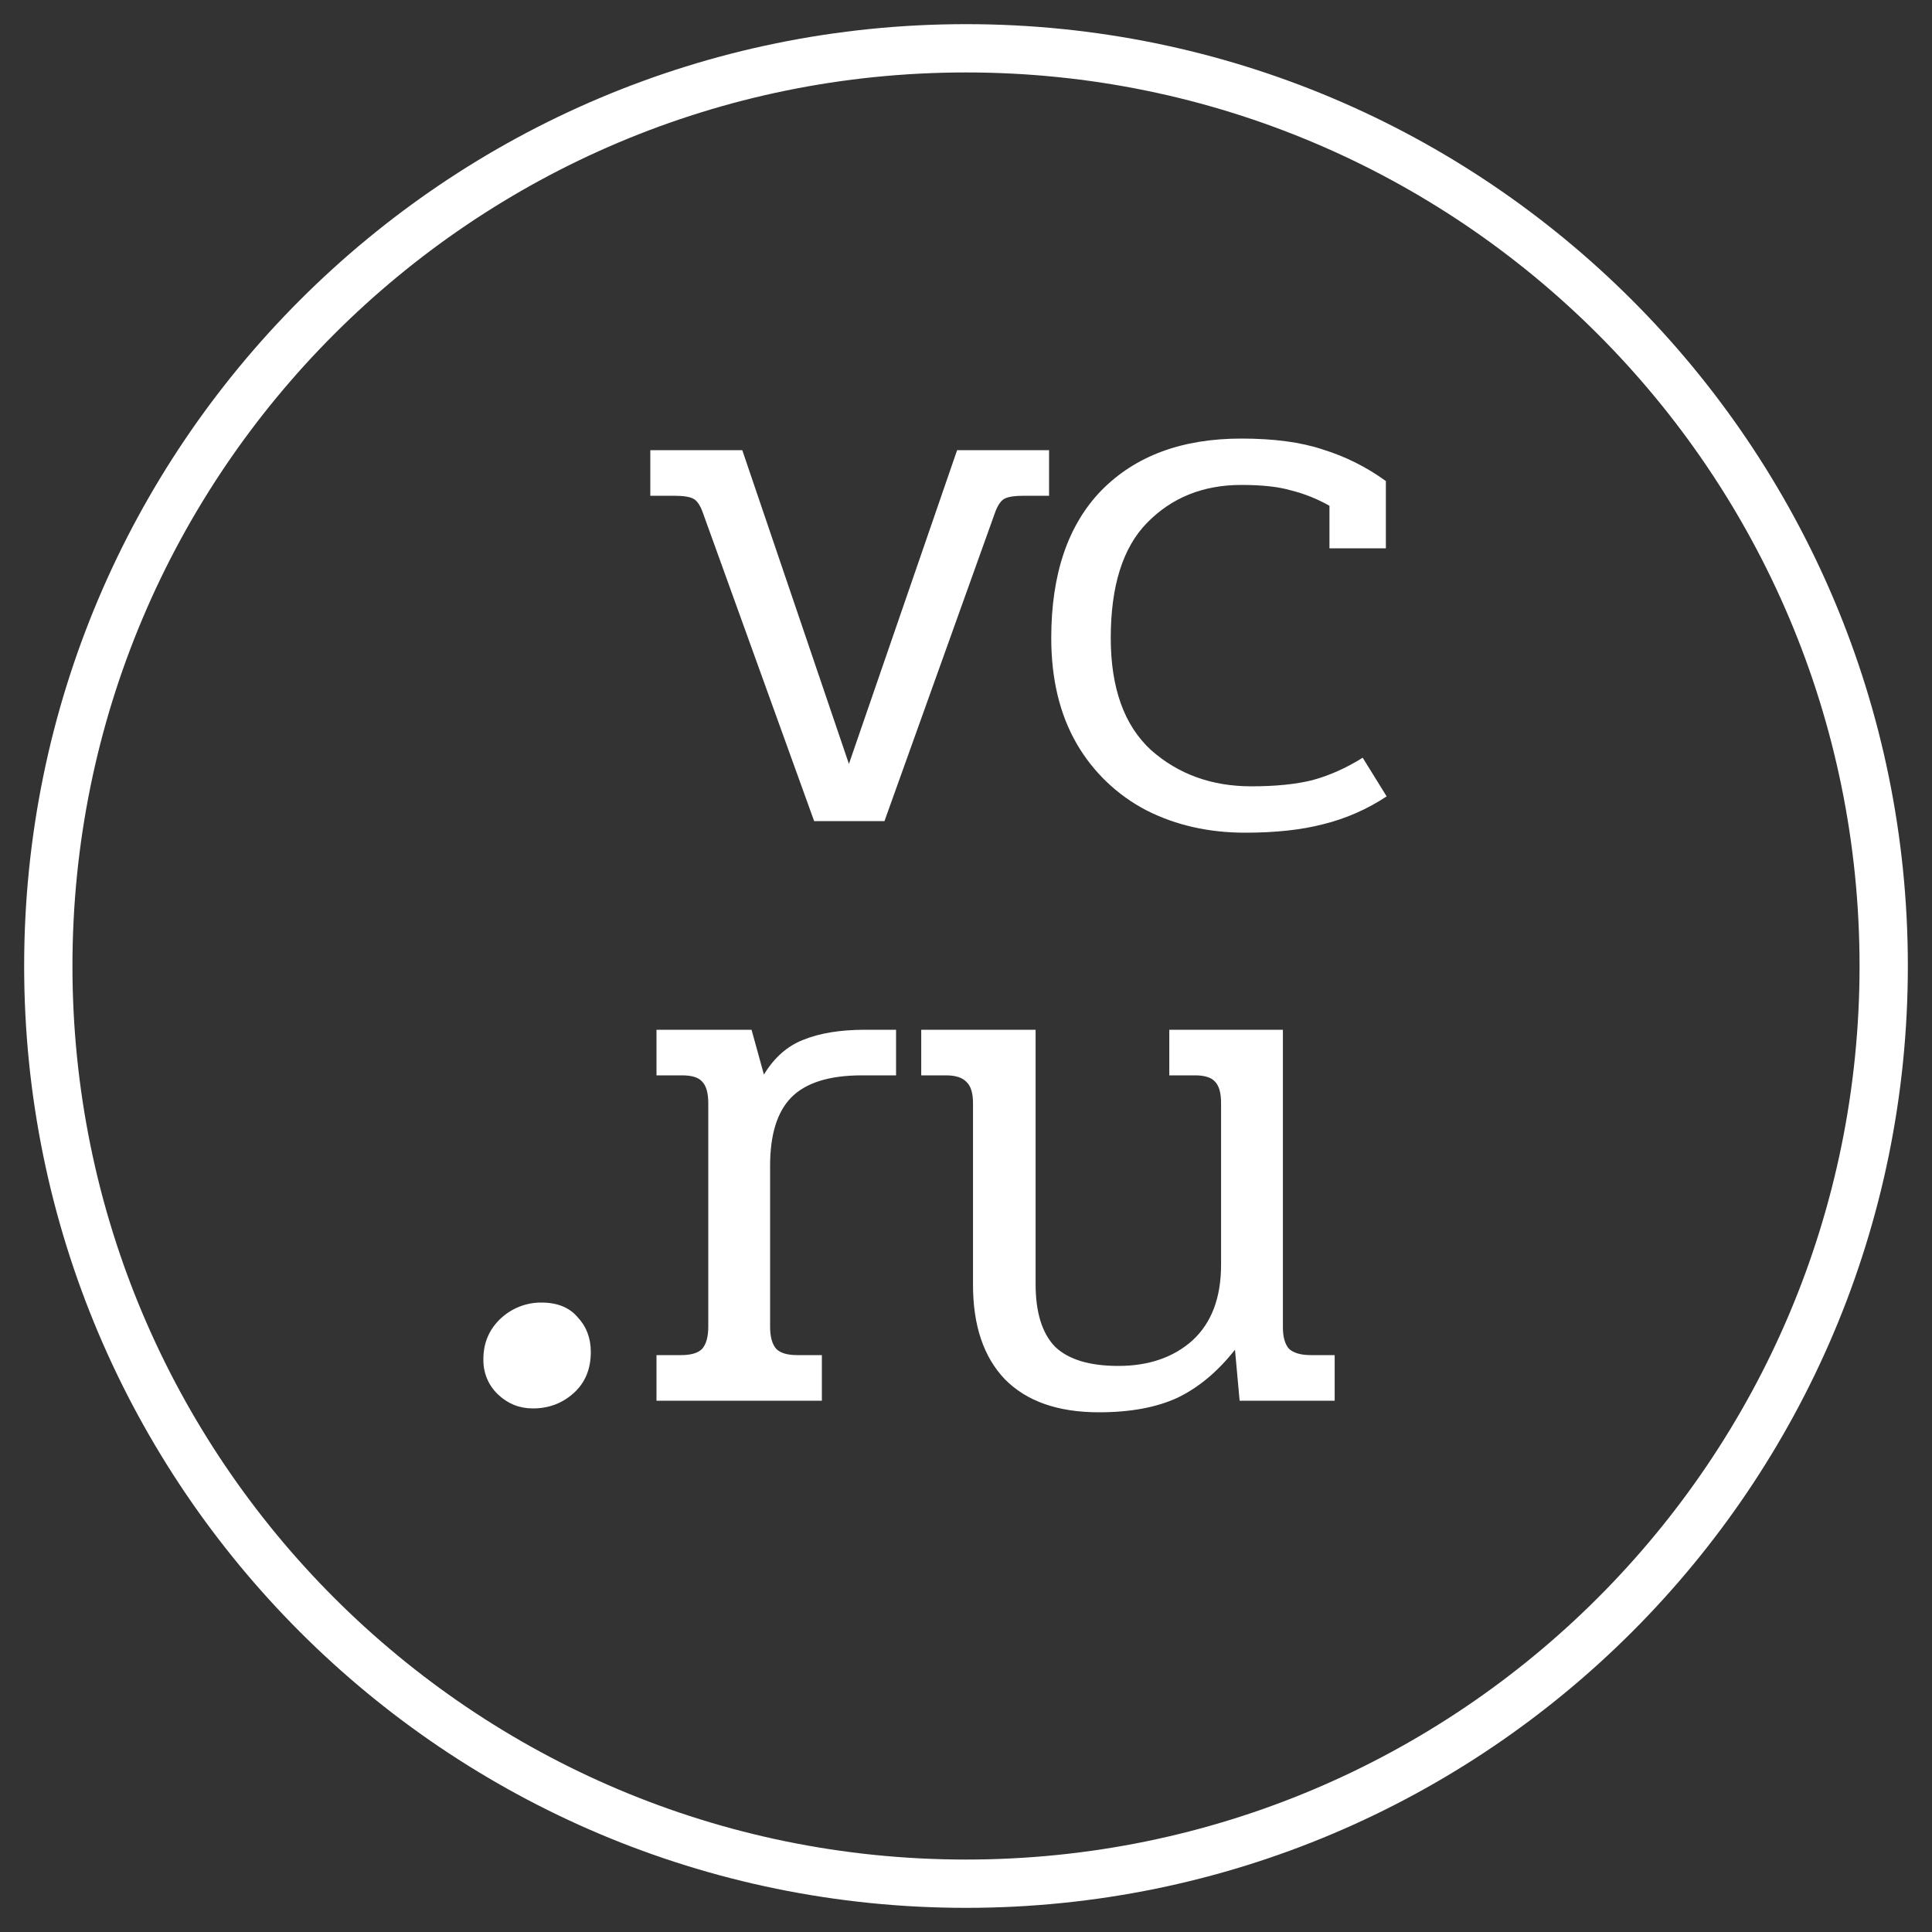 <svg width="40" height="40" viewBox="0 0 40 40" fill="none" xmlns="http://www.w3.org/2000/svg">
<rect x="0" y="0" width="40" height="40" fill="#333333" stroke="none"/>
<g clip-path="url(#clip0_126_16655)">
<path d="M20 39C30.493 39 39 30.493 39 20C39 9.507 30.493 1 20 1C9.507 1 1 9.507 1 20C1 30.493 9.507 39 20 39Z" stroke="white"/>
<path d="M14.552 10.616C14.499 10.466 14.435 10.371 14.36 10.328C14.285 10.285 14.147 10.264 13.944 10.264H13.464V9.32H15.368L17.576 15.816L19.816 9.32H21.72V10.264H21.208C21.005 10.264 20.867 10.285 20.792 10.328C20.717 10.371 20.653 10.467 20.6 10.616L18.312 17H16.856L14.552 10.616ZM25.781 17.24C25.023 17.24 24.341 17.085 23.733 16.776C23.132 16.463 22.633 15.986 22.293 15.4C21.941 14.792 21.765 14.061 21.765 13.208C21.765 11.885 22.111 10.867 22.805 10.152C23.509 9.437 24.474 9.08 25.701 9.08C26.373 9.08 26.933 9.155 27.381 9.304C27.852 9.449 28.295 9.67 28.693 9.96V11.352H27.525V10.472C27.274 10.329 27.005 10.221 26.725 10.152C26.469 10.077 26.127 10.04 25.701 10.04C24.911 10.04 24.261 10.301 23.749 10.824C23.247 11.336 22.997 12.131 22.997 13.208C22.997 14.243 23.274 15.016 23.829 15.528C24.394 16.029 25.087 16.28 25.909 16.28C26.41 16.28 26.831 16.237 27.173 16.152C27.525 16.056 27.871 15.902 28.213 15.688L28.709 16.488C28.308 16.754 27.864 16.949 27.397 17.064C26.949 17.181 26.41 17.24 25.781 17.24ZM13.592 28.056H14.104C14.307 28.056 14.451 28.013 14.536 27.928C14.621 27.832 14.664 27.678 14.664 27.464V22.84C14.664 22.627 14.621 22.477 14.536 22.392C14.461 22.307 14.323 22.264 14.12 22.264H13.592V21.32H15.56L15.816 22.248C16.029 21.896 16.301 21.656 16.632 21.528C16.973 21.389 17.4 21.32 17.912 21.32H18.552V22.264H17.848C17.165 22.264 16.675 22.419 16.376 22.728C16.088 23.027 15.944 23.496 15.944 24.136V27.464C15.944 27.677 15.987 27.832 16.072 27.928C16.157 28.013 16.302 28.056 16.504 28.056H17.016V29H13.592V28.056ZM22.753 29.24C21.9 29.24 21.249 29.01 20.801 28.552C20.364 28.093 20.145 27.442 20.145 26.6V22.84C20.145 22.637 20.103 22.493 20.017 22.408C19.932 22.312 19.788 22.264 19.585 22.264H19.073V21.32H21.441V26.584C21.441 27.171 21.575 27.603 21.841 27.88C22.119 28.147 22.556 28.28 23.153 28.28C23.783 28.28 24.295 28.104 24.689 27.752C25.084 27.389 25.281 26.867 25.281 26.184V22.84C25.281 22.627 25.239 22.477 25.153 22.392C25.079 22.307 24.94 22.264 24.737 22.264H24.209V21.32H26.561V27.48C26.561 27.683 26.604 27.832 26.689 27.928C26.785 28.013 26.935 28.056 27.137 28.056H27.633V29H25.665L25.569 27.944C25.217 28.392 24.823 28.723 24.385 28.936C23.948 29.139 23.404 29.24 22.753 29.24ZM11.032 29.16C10.755 29.16 10.515 29.064 10.312 28.872C10.212 28.778 10.133 28.664 10.081 28.537C10.029 28.41 10.004 28.273 10.008 28.136C10.008 27.806 10.125 27.528 10.36 27.304C10.589 27.087 10.893 26.966 11.208 26.968C11.538 26.968 11.789 27.069 11.96 27.272C12.141 27.464 12.232 27.704 12.232 27.992C12.232 28.344 12.115 28.627 11.88 28.84C11.645 29.053 11.363 29.16 11.032 29.16Z" fill="white"/>
</g>
<defs>
<clipPath id="clip0_126_16655">
<rect width="40" height="40" fill="white"/>
</clipPath>
</defs>
</svg>

